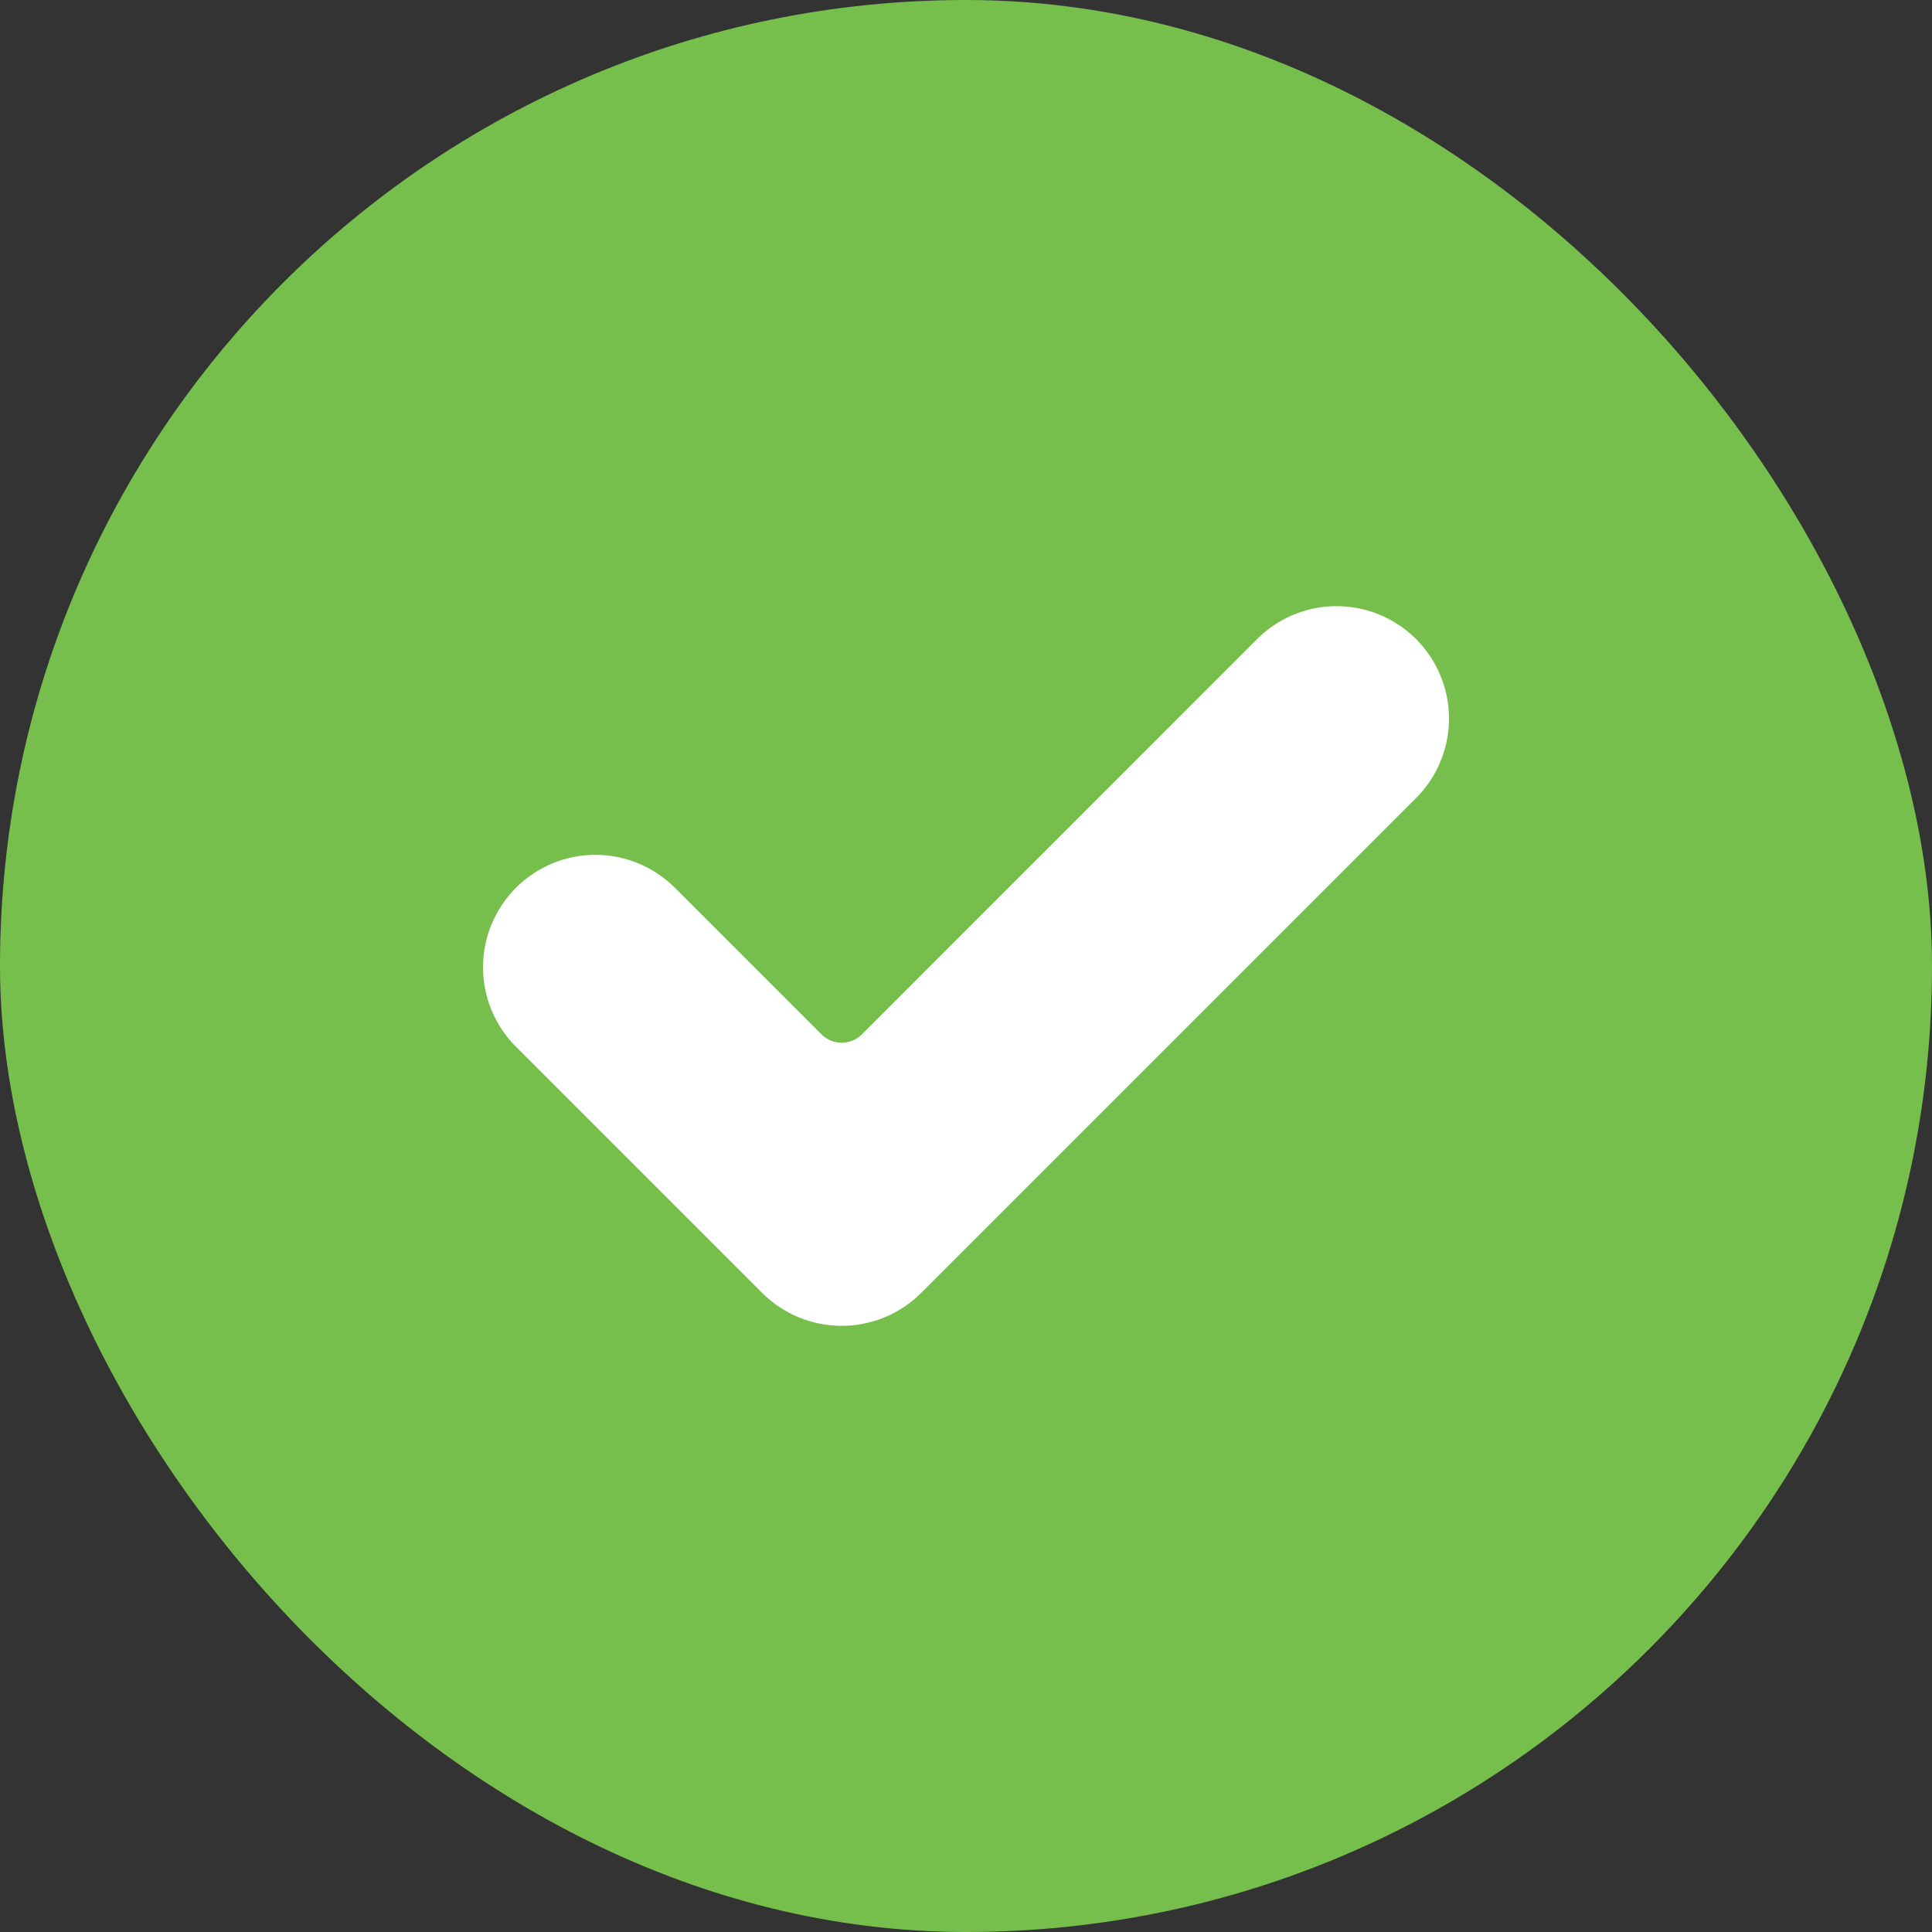 <svg width="24" height="24" viewBox="0 0 24 24" fill="none" xmlns="http://www.w3.org/2000/svg">
<rect x="0" y="0" width="24" height="24" fill="#333333" stroke="none"/>
<rect width="24" height="24" rx="12" fill="#76BF4C"/>
<path d="M11.443 16.061C11.181 16.323 10.826 16.47 10.455 16.47C10.085 16.47 9.73 16.323 9.468 16.061L6.409 13.002C6.279 12.873 6.177 12.719 6.106 12.549C6.036 12.38 6 12.198 6 12.015C6 11.832 6.036 11.65 6.107 11.481C6.177 11.312 6.28 11.158 6.409 11.028C6.539 10.898 6.693 10.796 6.862 10.725C7.031 10.655 7.213 10.619 7.396 10.619C7.58 10.619 7.761 10.655 7.931 10.726C8.1 10.796 8.254 10.899 8.383 11.028L10.206 12.851C10.272 12.916 10.362 12.953 10.455 12.953C10.549 12.953 10.639 12.916 10.705 12.851L15.64 7.915C15.904 7.664 16.256 7.525 16.62 7.53C16.985 7.534 17.333 7.681 17.591 7.939C17.849 8.196 17.995 8.545 18 8.909C18.004 9.274 17.866 9.626 17.614 9.89L11.443 16.061Z" fill="white"/>
</svg>
